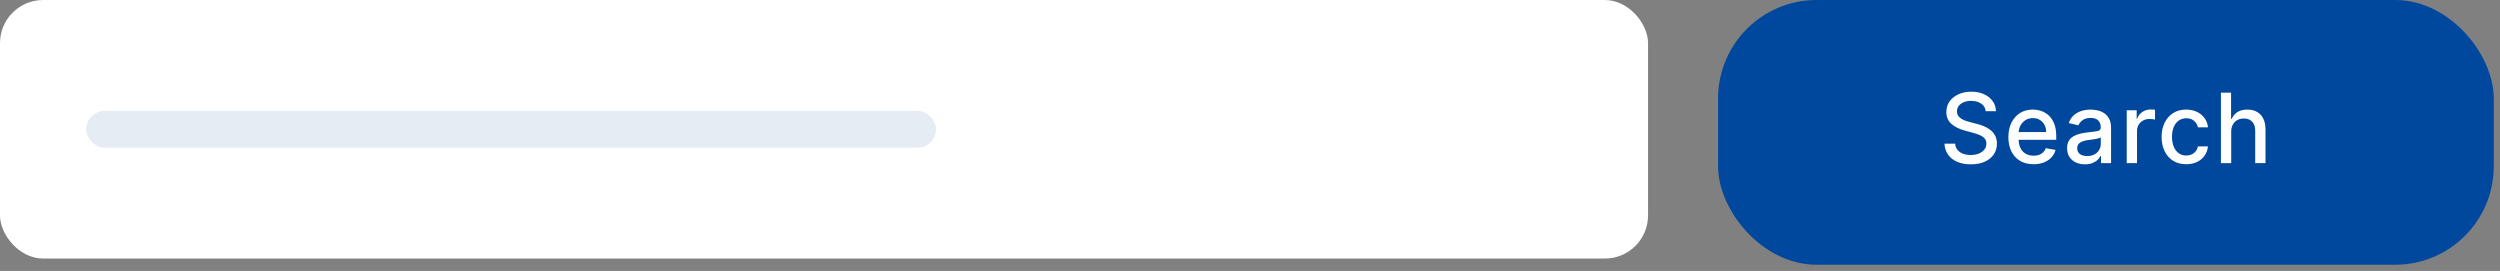 <svg width="203" height="22" viewBox="0 0 203 22" fill="none" xmlns="http://www.w3.org/2000/svg">
<rect x="0" y="0" width="203" height="22" fill="#808080" stroke="none"/>
<rect x="-0" y="0.001" width="133.822" height="20.992" rx="3.499" fill="white"/>
<rect x="7" y="9" width="69" height="3" rx="1.5" fill="#D6DFEC" fill-opacity="0.6"/>
<rect x="139.507" width="62.986" height="21.496" rx="8" fill="#00489D"/>
<path d="M161.239 9.027C161.21 8.762 161.087 8.557 160.87 8.412C160.654 8.265 160.382 8.191 160.054 8.191C159.819 8.191 159.616 8.228 159.445 8.303C159.273 8.375 159.14 8.476 159.045 8.605C158.952 8.731 158.905 8.876 158.905 9.038C158.905 9.174 158.937 9.291 159 9.39C159.065 9.489 159.15 9.572 159.255 9.639C159.361 9.704 159.475 9.759 159.596 9.804C159.717 9.847 159.833 9.882 159.945 9.91L160.504 10.055C160.687 10.1 160.874 10.161 161.066 10.237C161.258 10.314 161.436 10.414 161.6 10.539C161.764 10.664 161.896 10.819 161.997 11.003C162.099 11.188 162.151 11.408 162.151 11.666C162.151 11.99 162.067 12.278 161.899 12.529C161.733 12.781 161.492 12.979 161.175 13.125C160.86 13.27 160.479 13.343 160.032 13.343C159.603 13.343 159.232 13.275 158.919 13.139C158.606 13.003 158.361 12.81 158.184 12.56C158.007 12.309 157.909 12.01 157.89 11.666H158.757C158.774 11.873 158.841 12.045 158.958 12.183C159.078 12.319 159.229 12.42 159.414 12.488C159.6 12.553 159.804 12.585 160.026 12.585C160.27 12.585 160.487 12.547 160.677 12.471C160.869 12.392 161.02 12.284 161.13 12.146C161.24 12.007 161.295 11.844 161.295 11.657C161.295 11.488 161.247 11.349 161.15 11.241C161.055 11.133 160.925 11.043 160.761 10.972C160.599 10.902 160.416 10.839 160.211 10.785L159.534 10.601C159.076 10.476 158.712 10.292 158.444 10.05C158.177 9.808 158.044 9.487 158.044 9.088C158.044 8.758 158.134 8.47 158.313 8.224C158.491 7.978 158.734 7.787 159.039 7.651C159.345 7.513 159.69 7.445 160.074 7.445C160.461 7.445 160.803 7.513 161.1 7.649C161.398 7.785 161.633 7.972 161.804 8.21C161.975 8.447 162.065 8.719 162.072 9.027H161.239ZM165.124 13.335C164.701 13.335 164.336 13.244 164.031 13.063C163.727 12.881 163.492 12.624 163.326 12.295C163.162 11.963 163.08 11.574 163.08 11.129C163.08 10.689 163.162 10.301 163.326 9.966C163.492 9.631 163.723 9.369 164.02 9.18C164.318 8.992 164.666 8.898 165.065 8.898C165.307 8.898 165.542 8.938 165.77 9.018C165.997 9.098 166.201 9.224 166.382 9.396C166.562 9.567 166.705 9.79 166.809 10.064C166.914 10.336 166.966 10.667 166.966 11.056V11.352H163.553V10.726H166.147C166.147 10.506 166.102 10.312 166.013 10.142C165.923 9.971 165.797 9.836 165.635 9.737C165.475 9.638 165.287 9.589 165.071 9.589C164.836 9.589 164.631 9.646 164.456 9.762C164.282 9.876 164.148 10.025 164.053 10.209C163.96 10.392 163.913 10.59 163.913 10.805V11.294C163.913 11.581 163.964 11.825 164.064 12.026C164.167 12.227 164.309 12.381 164.492 12.488C164.675 12.592 164.888 12.644 165.132 12.644C165.291 12.644 165.435 12.622 165.565 12.577C165.696 12.53 165.809 12.461 165.904 12.37C165.999 12.279 166.071 12.166 166.122 12.032L166.913 12.174C166.849 12.407 166.736 12.611 166.572 12.787C166.41 12.96 166.206 13.095 165.96 13.192C165.715 13.287 165.437 13.335 165.124 13.335ZM169.3 13.343C169.028 13.343 168.782 13.293 168.562 13.192C168.342 13.089 168.168 12.941 168.04 12.747C167.913 12.554 167.849 12.316 167.849 12.035C167.849 11.792 167.896 11.593 167.989 11.436C168.082 11.28 168.208 11.156 168.367 11.065C168.525 10.973 168.702 10.904 168.898 10.858C169.093 10.811 169.293 10.776 169.496 10.752C169.753 10.722 169.962 10.697 170.122 10.679C170.282 10.658 170.399 10.626 170.472 10.581C170.544 10.536 170.581 10.464 170.581 10.363V10.343C170.581 10.099 170.512 9.91 170.374 9.776C170.238 9.642 170.035 9.575 169.764 9.575C169.483 9.575 169.261 9.637 169.099 9.762C168.939 9.885 168.828 10.022 168.766 10.173L167.981 9.994C168.074 9.733 168.21 9.522 168.389 9.362C168.57 9.2 168.778 9.083 169.012 9.01C169.247 8.935 169.494 8.898 169.753 8.898C169.925 8.898 170.106 8.919 170.298 8.96C170.492 8.999 170.673 9.071 170.841 9.178C171.01 9.284 171.149 9.436 171.257 9.633C171.365 9.829 171.419 10.083 171.419 10.396V13.248H170.603V12.661H170.569C170.515 12.769 170.434 12.875 170.326 12.979C170.218 13.084 170.079 13.171 169.91 13.239C169.74 13.308 169.537 13.343 169.3 13.343ZM169.482 12.672C169.713 12.672 169.911 12.626 170.075 12.535C170.24 12.444 170.366 12.324 170.452 12.177C170.54 12.028 170.583 11.869 170.583 11.699V11.146C170.554 11.175 170.496 11.203 170.41 11.229C170.326 11.254 170.23 11.275 170.122 11.294C170.014 11.311 169.909 11.326 169.806 11.341C169.704 11.354 169.618 11.366 169.549 11.375C169.387 11.395 169.239 11.43 169.105 11.478C168.972 11.527 168.866 11.597 168.786 11.688C168.708 11.777 168.669 11.897 168.669 12.046C168.669 12.253 168.745 12.409 168.898 12.515C169.051 12.62 169.245 12.672 169.482 12.672ZM172.69 13.248V8.954H173.498V9.636H173.543C173.621 9.405 173.759 9.223 173.956 9.091C174.156 8.957 174.381 8.89 174.633 8.89C174.685 8.89 174.746 8.892 174.817 8.895C174.89 8.899 174.947 8.904 174.988 8.909V9.709C174.954 9.7 174.895 9.689 174.809 9.678C174.723 9.665 174.637 9.659 174.552 9.659C174.354 9.659 174.178 9.7 174.023 9.784C173.871 9.866 173.749 9.981 173.66 10.128C173.57 10.274 173.526 10.439 173.526 10.626V13.248H172.69ZM177.523 13.335C177.108 13.335 176.75 13.24 176.45 13.052C176.152 12.862 175.923 12.6 175.762 12.267C175.602 11.933 175.522 11.551 175.522 11.12C175.522 10.684 175.604 10.3 175.768 9.966C175.932 9.631 176.163 9.369 176.461 9.18C176.759 8.992 177.111 8.898 177.515 8.898C177.841 8.898 178.132 8.959 178.387 9.08C178.642 9.199 178.848 9.367 179.005 9.583C179.163 9.799 179.257 10.052 179.287 10.341H178.474C178.429 10.139 178.327 9.966 178.166 9.821C178.008 9.675 177.795 9.603 177.529 9.603C177.296 9.603 177.092 9.664 176.917 9.787C176.743 9.908 176.608 10.082 176.511 10.307C176.415 10.531 176.366 10.795 176.366 11.101C176.366 11.414 176.414 11.684 176.509 11.912C176.604 12.139 176.738 12.315 176.911 12.44C177.086 12.565 177.292 12.627 177.529 12.627C177.687 12.627 177.831 12.598 177.959 12.541C178.09 12.481 178.199 12.396 178.287 12.286C178.376 12.176 178.438 12.044 178.474 11.889H179.287C179.257 12.167 179.167 12.415 179.016 12.633C178.865 12.851 178.663 13.022 178.41 13.147C178.158 13.272 177.863 13.335 177.523 13.335ZM181.174 10.698V13.248H180.339V7.523H181.163V9.653H181.216C181.317 9.422 181.471 9.238 181.678 9.102C181.884 8.966 182.155 8.898 182.488 8.898C182.783 8.898 183.04 8.959 183.26 9.08C183.482 9.201 183.653 9.382 183.774 9.622C183.897 9.861 183.959 10.159 183.959 10.517V13.248H183.123V10.617C183.123 10.302 183.042 10.058 182.88 9.885C182.717 9.71 182.492 9.622 182.203 9.622C182.006 9.622 181.828 9.664 181.672 9.748C181.517 9.832 181.395 9.955 181.306 10.117C181.218 10.277 181.174 10.471 181.174 10.698Z" fill="white"/>
</svg>
